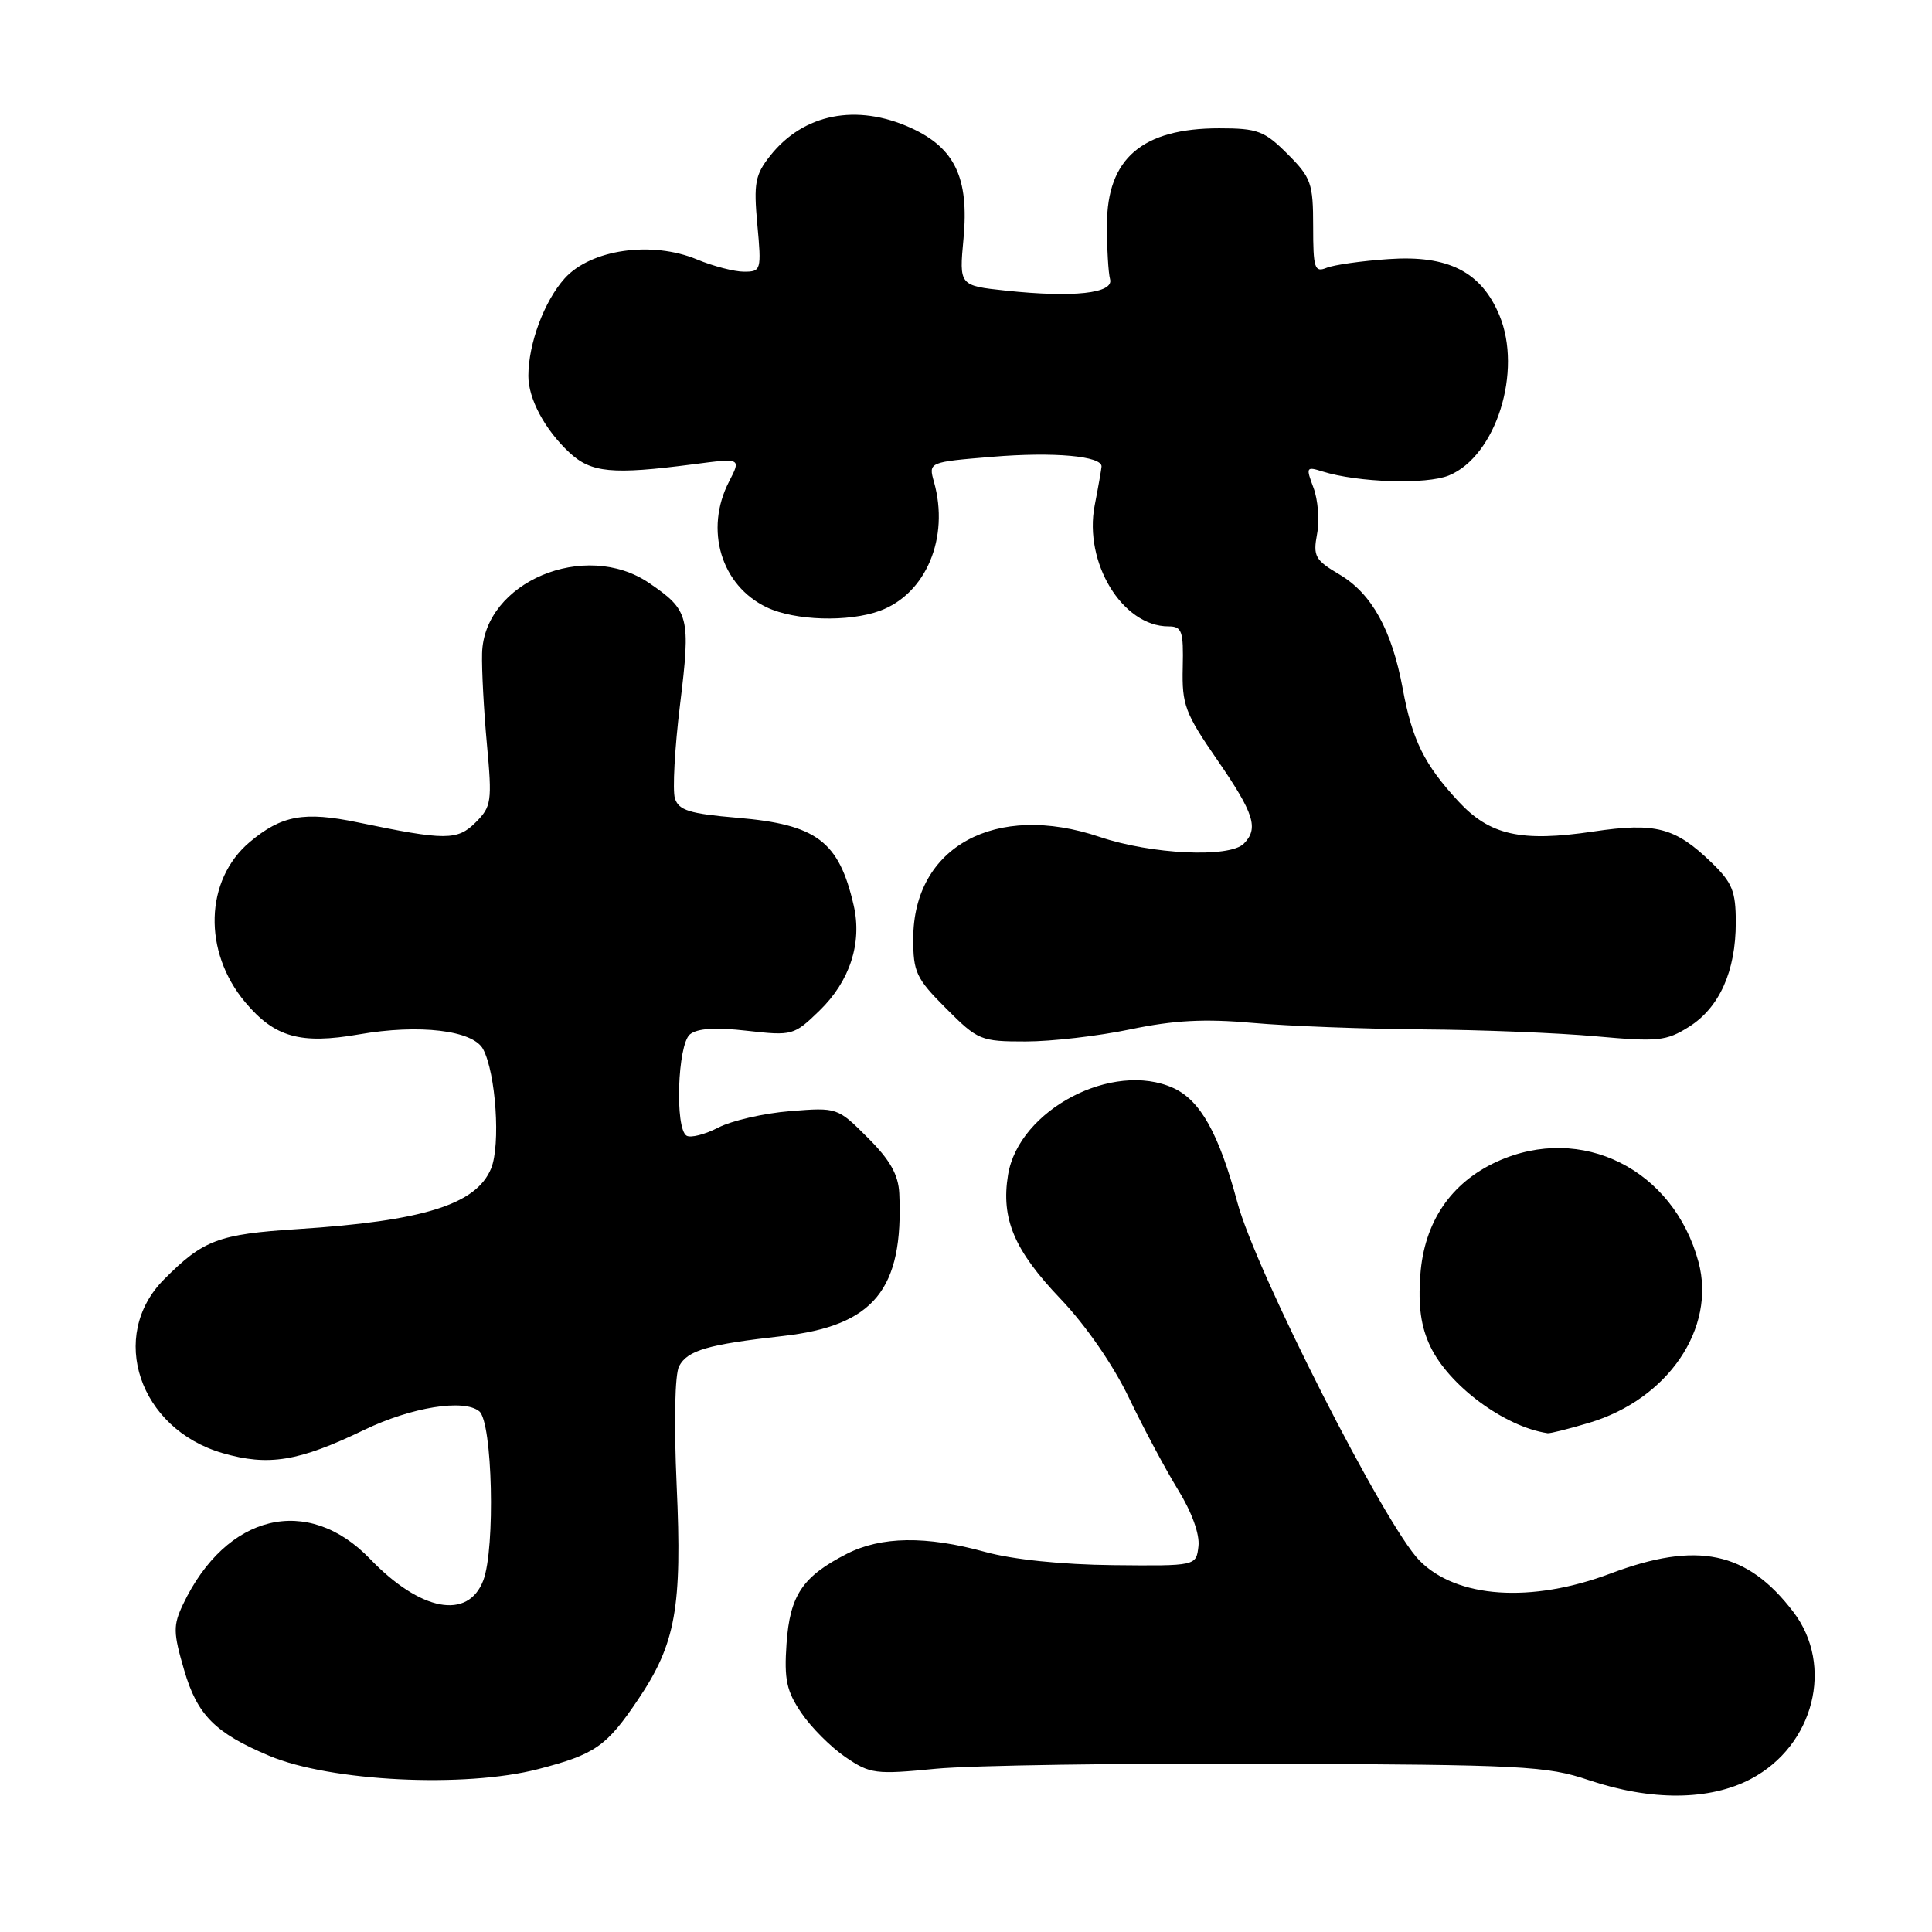 <?xml version="1.0" encoding="UTF-8" standalone="no"?>
<!DOCTYPE svg PUBLIC "-//W3C//DTD SVG 1.1//EN" "http://www.w3.org/Graphics/SVG/1.1/DTD/svg11.dtd" >
<svg xmlns="http://www.w3.org/2000/svg" xmlns:xlink="http://www.w3.org/1999/xlink" version="1.1" viewBox="0 0 256 256">
 <g >
 <path fill="currentColor"
d=" M 232.02 235.71 C 240.37 231.29 243.06 220.70 237.63 213.59 C 231.51 205.56 224.90 204.17 213.40 208.50 C 202.89 212.46 192.98 211.78 188.07 206.76 C 183.51 202.10 166.39 168.43 163.96 159.33 C 161.50 150.19 159.05 145.80 155.48 144.17 C 147.45 140.51 134.98 147.06 133.57 155.68 C 132.62 161.50 134.39 165.68 140.53 172.11 C 143.89 175.64 147.51 180.87 149.60 185.24 C 151.51 189.23 154.44 194.70 156.09 197.39 C 157.92 200.35 158.99 203.31 158.80 204.89 C 158.50 207.50 158.50 207.50 147.50 207.39 C 140.73 207.32 134.21 206.65 130.54 205.64 C 122.71 203.48 116.77 203.57 112.21 205.89 C 106.34 208.89 104.67 211.37 104.22 217.79 C 103.89 222.55 104.22 224.08 106.19 226.98 C 107.48 228.89 110.11 231.52 112.02 232.82 C 115.30 235.06 116.00 235.15 124.00 234.37 C 128.68 233.92 148.70 233.62 168.50 233.70 C 201.76 233.84 204.96 234.00 210.50 235.87 C 218.79 238.66 226.54 238.61 232.02 235.71 Z  M 71.30 234.42 C 78.86 232.46 80.37 231.41 84.56 225.18 C 89.54 217.79 90.40 213.00 89.66 196.78 C 89.29 188.46 89.42 182.09 89.99 181.02 C 91.11 178.93 93.77 178.15 103.66 177.04 C 115.81 175.68 119.74 170.88 119.16 158.13 C 119.04 155.65 117.94 153.70 114.98 150.75 C 110.98 146.75 110.94 146.73 104.69 147.23 C 101.23 147.51 96.95 148.49 95.18 149.41 C 93.40 150.33 91.50 150.81 90.97 150.48 C 89.41 149.52 89.78 138.43 91.42 137.06 C 92.39 136.26 94.80 136.10 98.98 136.58 C 104.99 137.26 105.20 137.20 108.58 133.92 C 112.61 130.02 114.26 124.96 113.12 119.98 C 111.17 111.47 108.23 109.25 97.70 108.36 C 91.36 107.82 89.94 107.38 89.43 105.79 C 89.10 104.74 89.40 99.14 90.11 93.36 C 91.54 81.70 91.32 80.87 86.01 77.25 C 77.53 71.48 64.12 77.13 63.88 86.57 C 63.82 88.73 64.11 94.15 64.52 98.62 C 65.22 106.20 65.12 106.88 63.04 108.96 C 60.61 111.39 59.05 111.39 47.41 108.97 C 40.29 107.49 37.30 108.04 33.10 111.57 C 27.12 116.60 26.86 126.11 32.51 132.82 C 36.40 137.45 39.81 138.41 47.57 137.06 C 55.55 135.67 62.67 136.52 64.01 139.01 C 65.71 142.19 66.35 151.74 65.07 154.84 C 63.10 159.60 56.10 161.79 39.45 162.86 C 28.92 163.54 26.94 164.29 21.73 169.53 C 14.29 177.01 18.44 189.33 29.48 192.54 C 35.58 194.31 39.57 193.66 48.28 189.46 C 54.50 186.46 61.49 185.33 63.51 187.01 C 65.26 188.46 65.65 205.16 64.04 209.41 C 62.02 214.70 55.71 213.51 49.04 206.57 C 40.77 197.97 29.98 200.59 24.26 212.57 C 22.93 215.37 22.94 216.30 24.40 221.29 C 26.13 227.25 28.49 229.63 35.69 232.66 C 43.78 236.06 61.57 236.94 71.30 234.42 Z  M 210.57 188.53 C 221.02 185.41 227.42 175.99 225.06 167.22 C 221.75 154.93 209.55 148.84 198.38 153.91 C 192.25 156.70 188.70 161.93 188.20 168.96 C 187.90 173.07 188.28 175.78 189.51 178.38 C 191.99 183.60 199.34 189.05 205.07 189.91 C 205.38 189.96 207.86 189.34 210.57 188.53 Z  M 149.79 136.39 C 155.58 135.18 159.62 134.97 166.00 135.54 C 170.68 135.96 180.80 136.34 188.50 136.40 C 196.20 136.45 206.55 136.87 211.50 137.32 C 219.71 138.06 220.79 137.95 223.81 136.05 C 227.84 133.50 230.00 128.68 230.00 122.23 C 230.00 118.08 229.54 116.95 226.75 114.26 C 221.97 109.64 219.36 108.96 211.14 110.18 C 201.53 111.61 197.40 110.68 193.23 106.17 C 188.72 101.29 187.13 98.08 185.87 91.26 C 184.43 83.47 181.76 78.65 177.50 76.13 C 174.25 74.21 173.97 73.70 174.52 70.75 C 174.86 68.95 174.64 66.19 174.04 64.62 C 173.02 61.91 173.08 61.79 175.23 62.47 C 179.92 63.94 189.02 64.23 191.99 63.00 C 198.24 60.42 201.77 49.18 198.67 41.76 C 196.26 36.00 191.88 33.78 184.00 34.33 C 180.43 34.57 176.71 35.10 175.75 35.50 C 174.19 36.13 174.00 35.53 174.00 30.01 C 174.00 24.28 173.74 23.54 170.60 20.40 C 167.54 17.34 166.64 17.00 161.55 17.00 C 151.35 17.00 146.69 21.00 146.68 29.75 C 146.67 32.91 146.86 36.17 147.09 37.00 C 147.60 38.87 142.24 39.46 133.29 38.51 C 127.09 37.85 127.09 37.85 127.67 31.62 C 128.42 23.57 126.53 19.60 120.68 16.94 C 113.49 13.68 106.47 15.06 102.06 20.63 C 100.06 23.15 99.85 24.26 100.35 29.75 C 100.91 35.80 100.85 36.00 98.58 36.00 C 97.30 36.00 94.51 35.27 92.38 34.39 C 86.38 31.88 78.27 33.04 74.81 36.90 C 72.11 39.91 70.02 45.53 70.01 49.80 C 70.00 52.83 72.18 56.91 75.43 59.95 C 78.32 62.65 81.10 62.92 91.86 61.52 C 98.21 60.69 98.21 60.69 96.61 63.80 C 93.31 70.17 95.54 77.60 101.61 80.48 C 105.33 82.25 112.45 82.46 116.60 80.93 C 122.71 78.68 125.83 71.24 123.76 63.87 C 123.02 61.23 123.02 61.23 131.48 60.53 C 139.62 59.85 146.05 60.43 145.96 61.83 C 145.93 62.20 145.53 64.51 145.05 66.97 C 143.59 74.56 148.73 83.00 154.83 83.00 C 156.62 83.00 156.83 83.61 156.72 88.44 C 156.60 93.39 157.02 94.50 161.30 100.70 C 166.19 107.80 166.82 109.78 164.80 111.80 C 162.90 113.70 152.56 113.21 145.72 110.90 C 131.92 106.24 121.02 112.19 121.01 124.38 C 121.00 128.82 121.40 129.66 125.37 133.63 C 129.58 137.85 129.95 138.00 135.91 138.00 C 139.31 138.00 145.55 137.28 149.79 136.39 Z "/>
</g>
</svg>